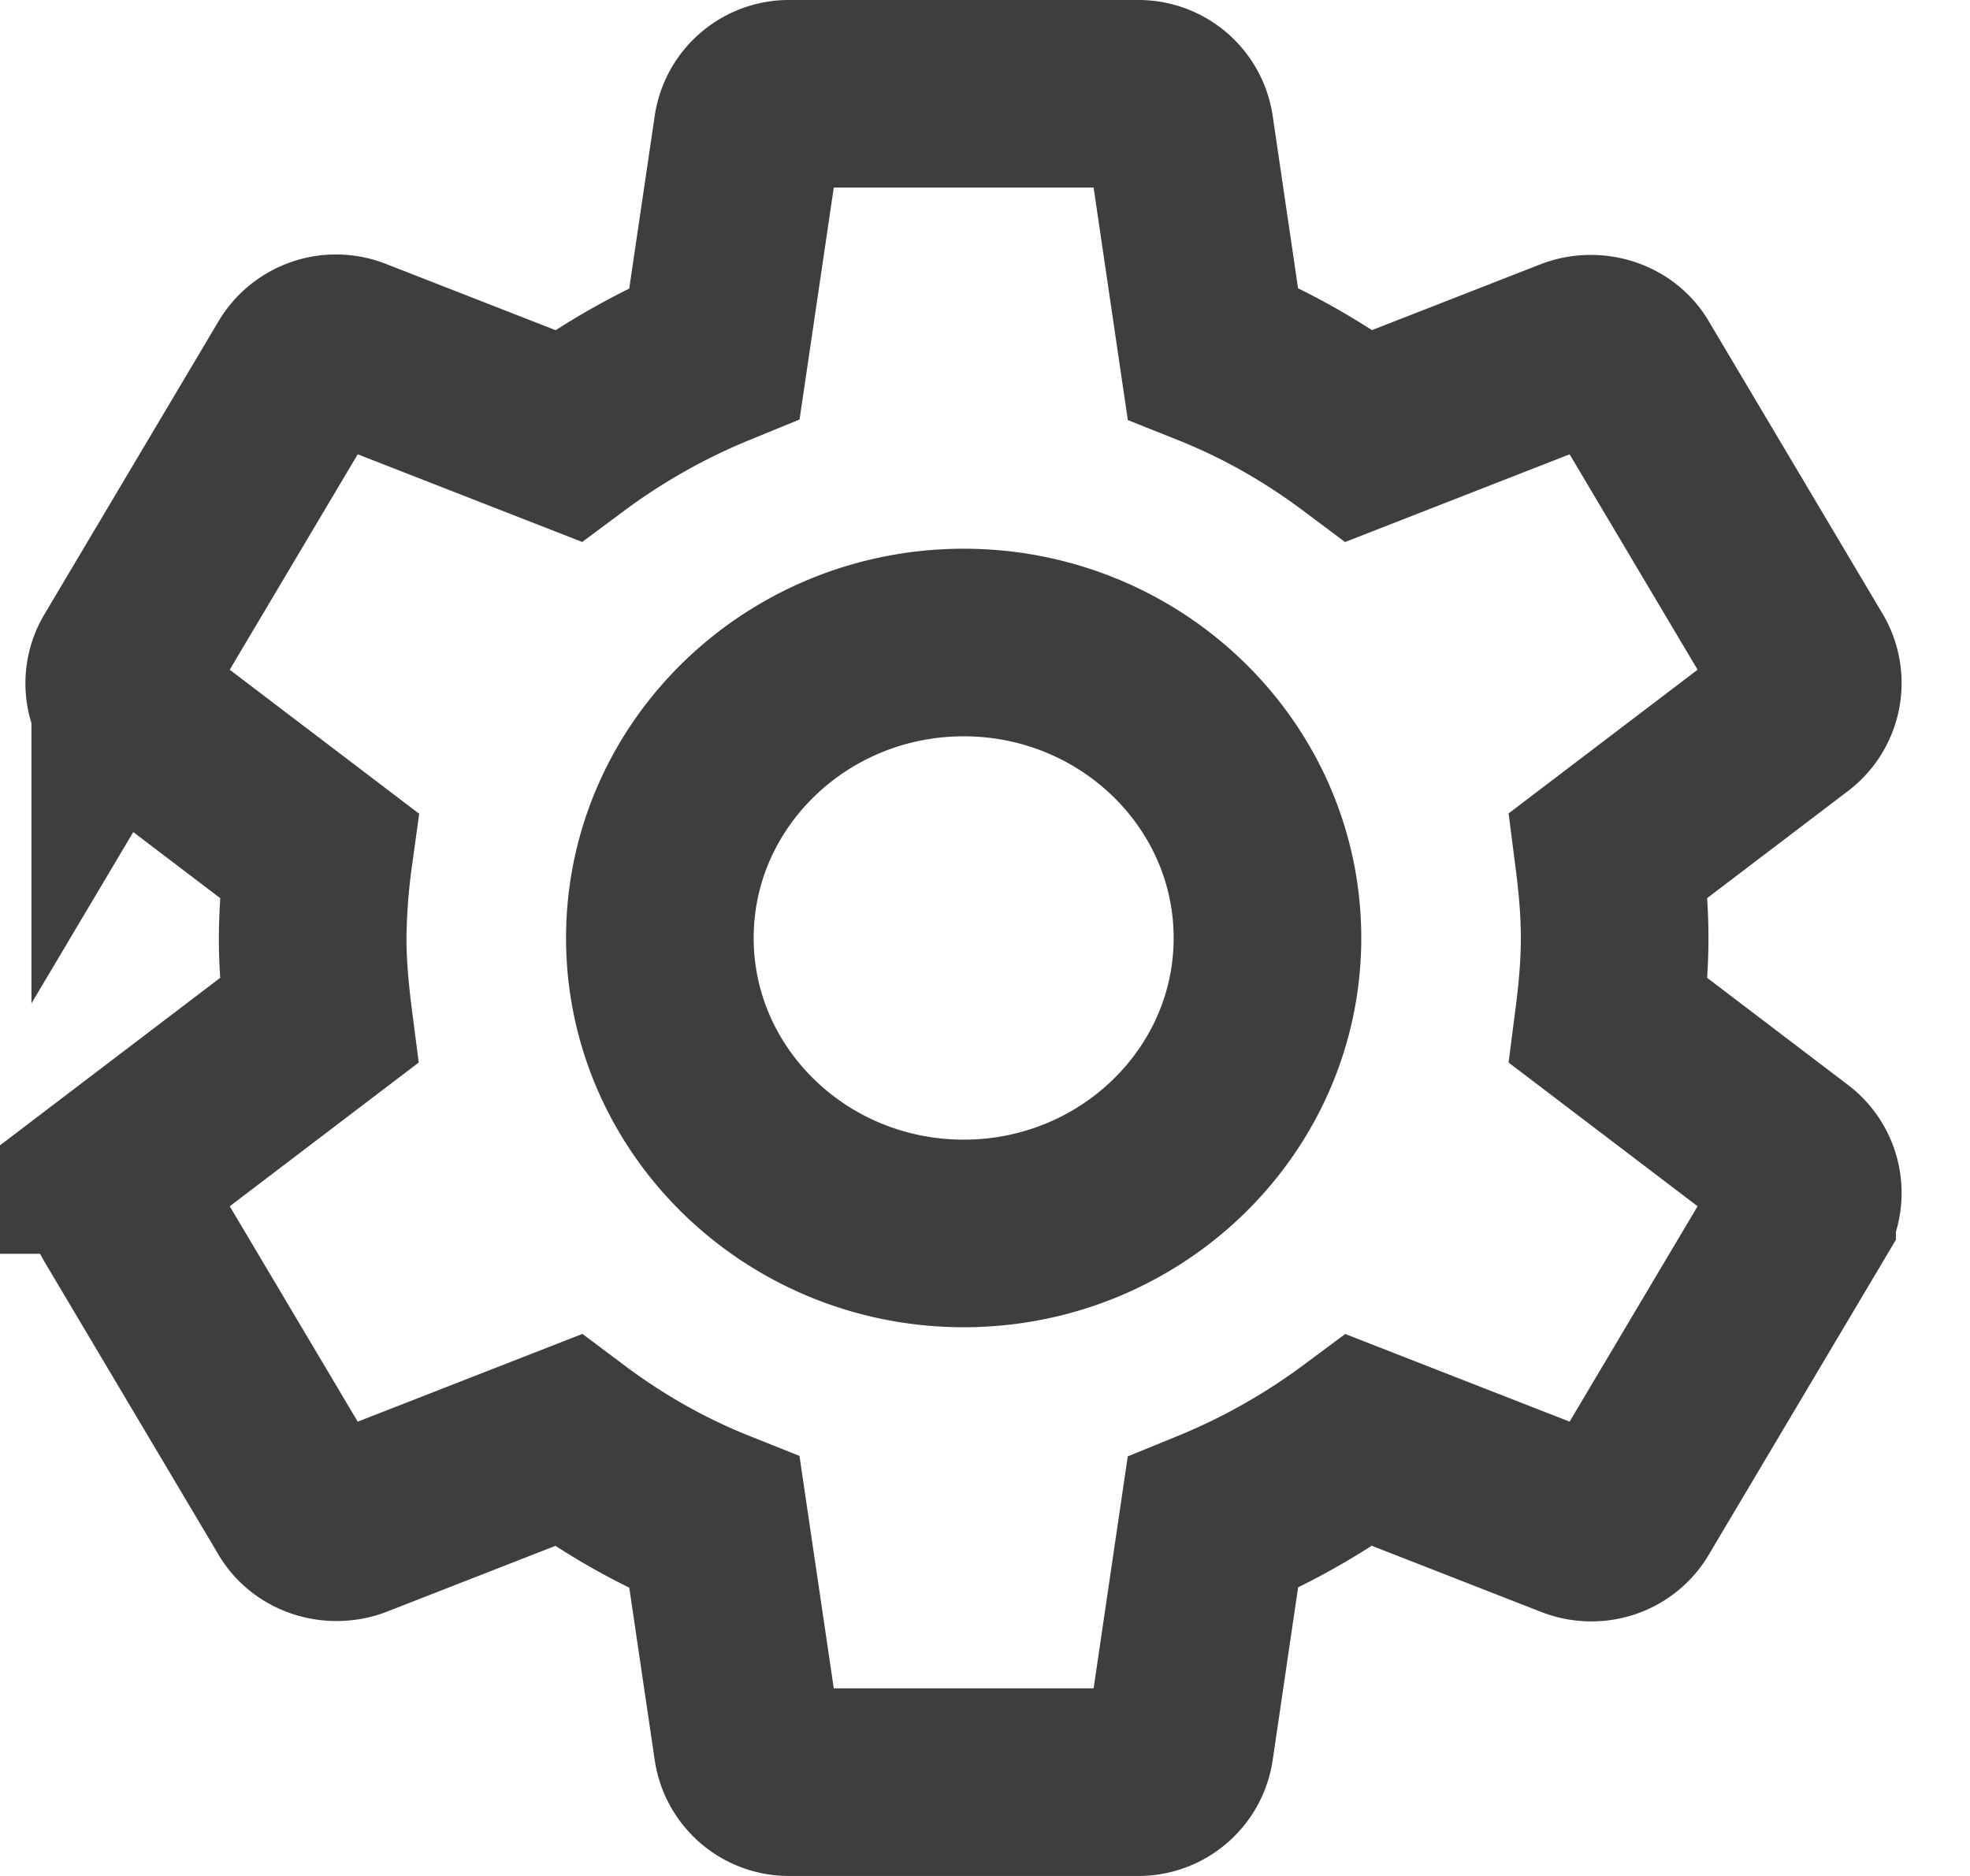 <svg xmlns="http://www.w3.org/2000/svg" width="21" height="20" viewBox="0 0 21 20">
    <g fill="none" fill-rule="evenodd">
        <path d="M-2-3h24v24H-2z"/>
        <path fill-rule="nonzero" stroke="#3E3E3E" stroke-width="2" d="M17.147 10.882c.037-.288.065-.576.065-.882 0-.306-.028-.594-.065-.882L19.1 7.633a.446.446 0 0 0 .11-.576l-1.85-3.114c-.11-.198-.36-.27-.564-.198l-2.304.9c-.481-.36-1-.657-1.564-.882l-.351-2.385A.447.447 0 0 0 12.123 1h-3.7a.447.447 0 0 0-.454.378l-.352 2.385a7.16 7.16 0 0 0-1.563.882l-2.304-.9a.457.457 0 0 0-.565.198l-1.85 3.114a.436.436 0 0 0 .11.576l1.953 1.485a6.946 6.946 0 0 0-.065.882c0 .297.028.594.065.882l-1.952 1.485a.446.446 0 0 0-.111.576l1.85 3.114c.111.198.361.27.565.198l2.304-.9c.48.36.999.657 1.563.882l.352 2.385a.447.447 0 0 0 .453.378h3.701a.447.447 0 0 0 .454-.378l.351-2.385a7.16 7.16 0 0 0 1.564-.882l2.304.9c.213.081.453 0 .564-.198l1.85-3.114a.446.446 0 0 0-.11-.576l-1.953-1.485zm-6.874 2.268c-1.786 0-3.239-1.413-3.239-3.15 0-1.737 1.453-3.15 3.239-3.15 1.785 0 3.238 1.413 3.238 3.15 0 1.737-1.453 3.15-3.238 3.15z"/>
    </g>
</svg>
